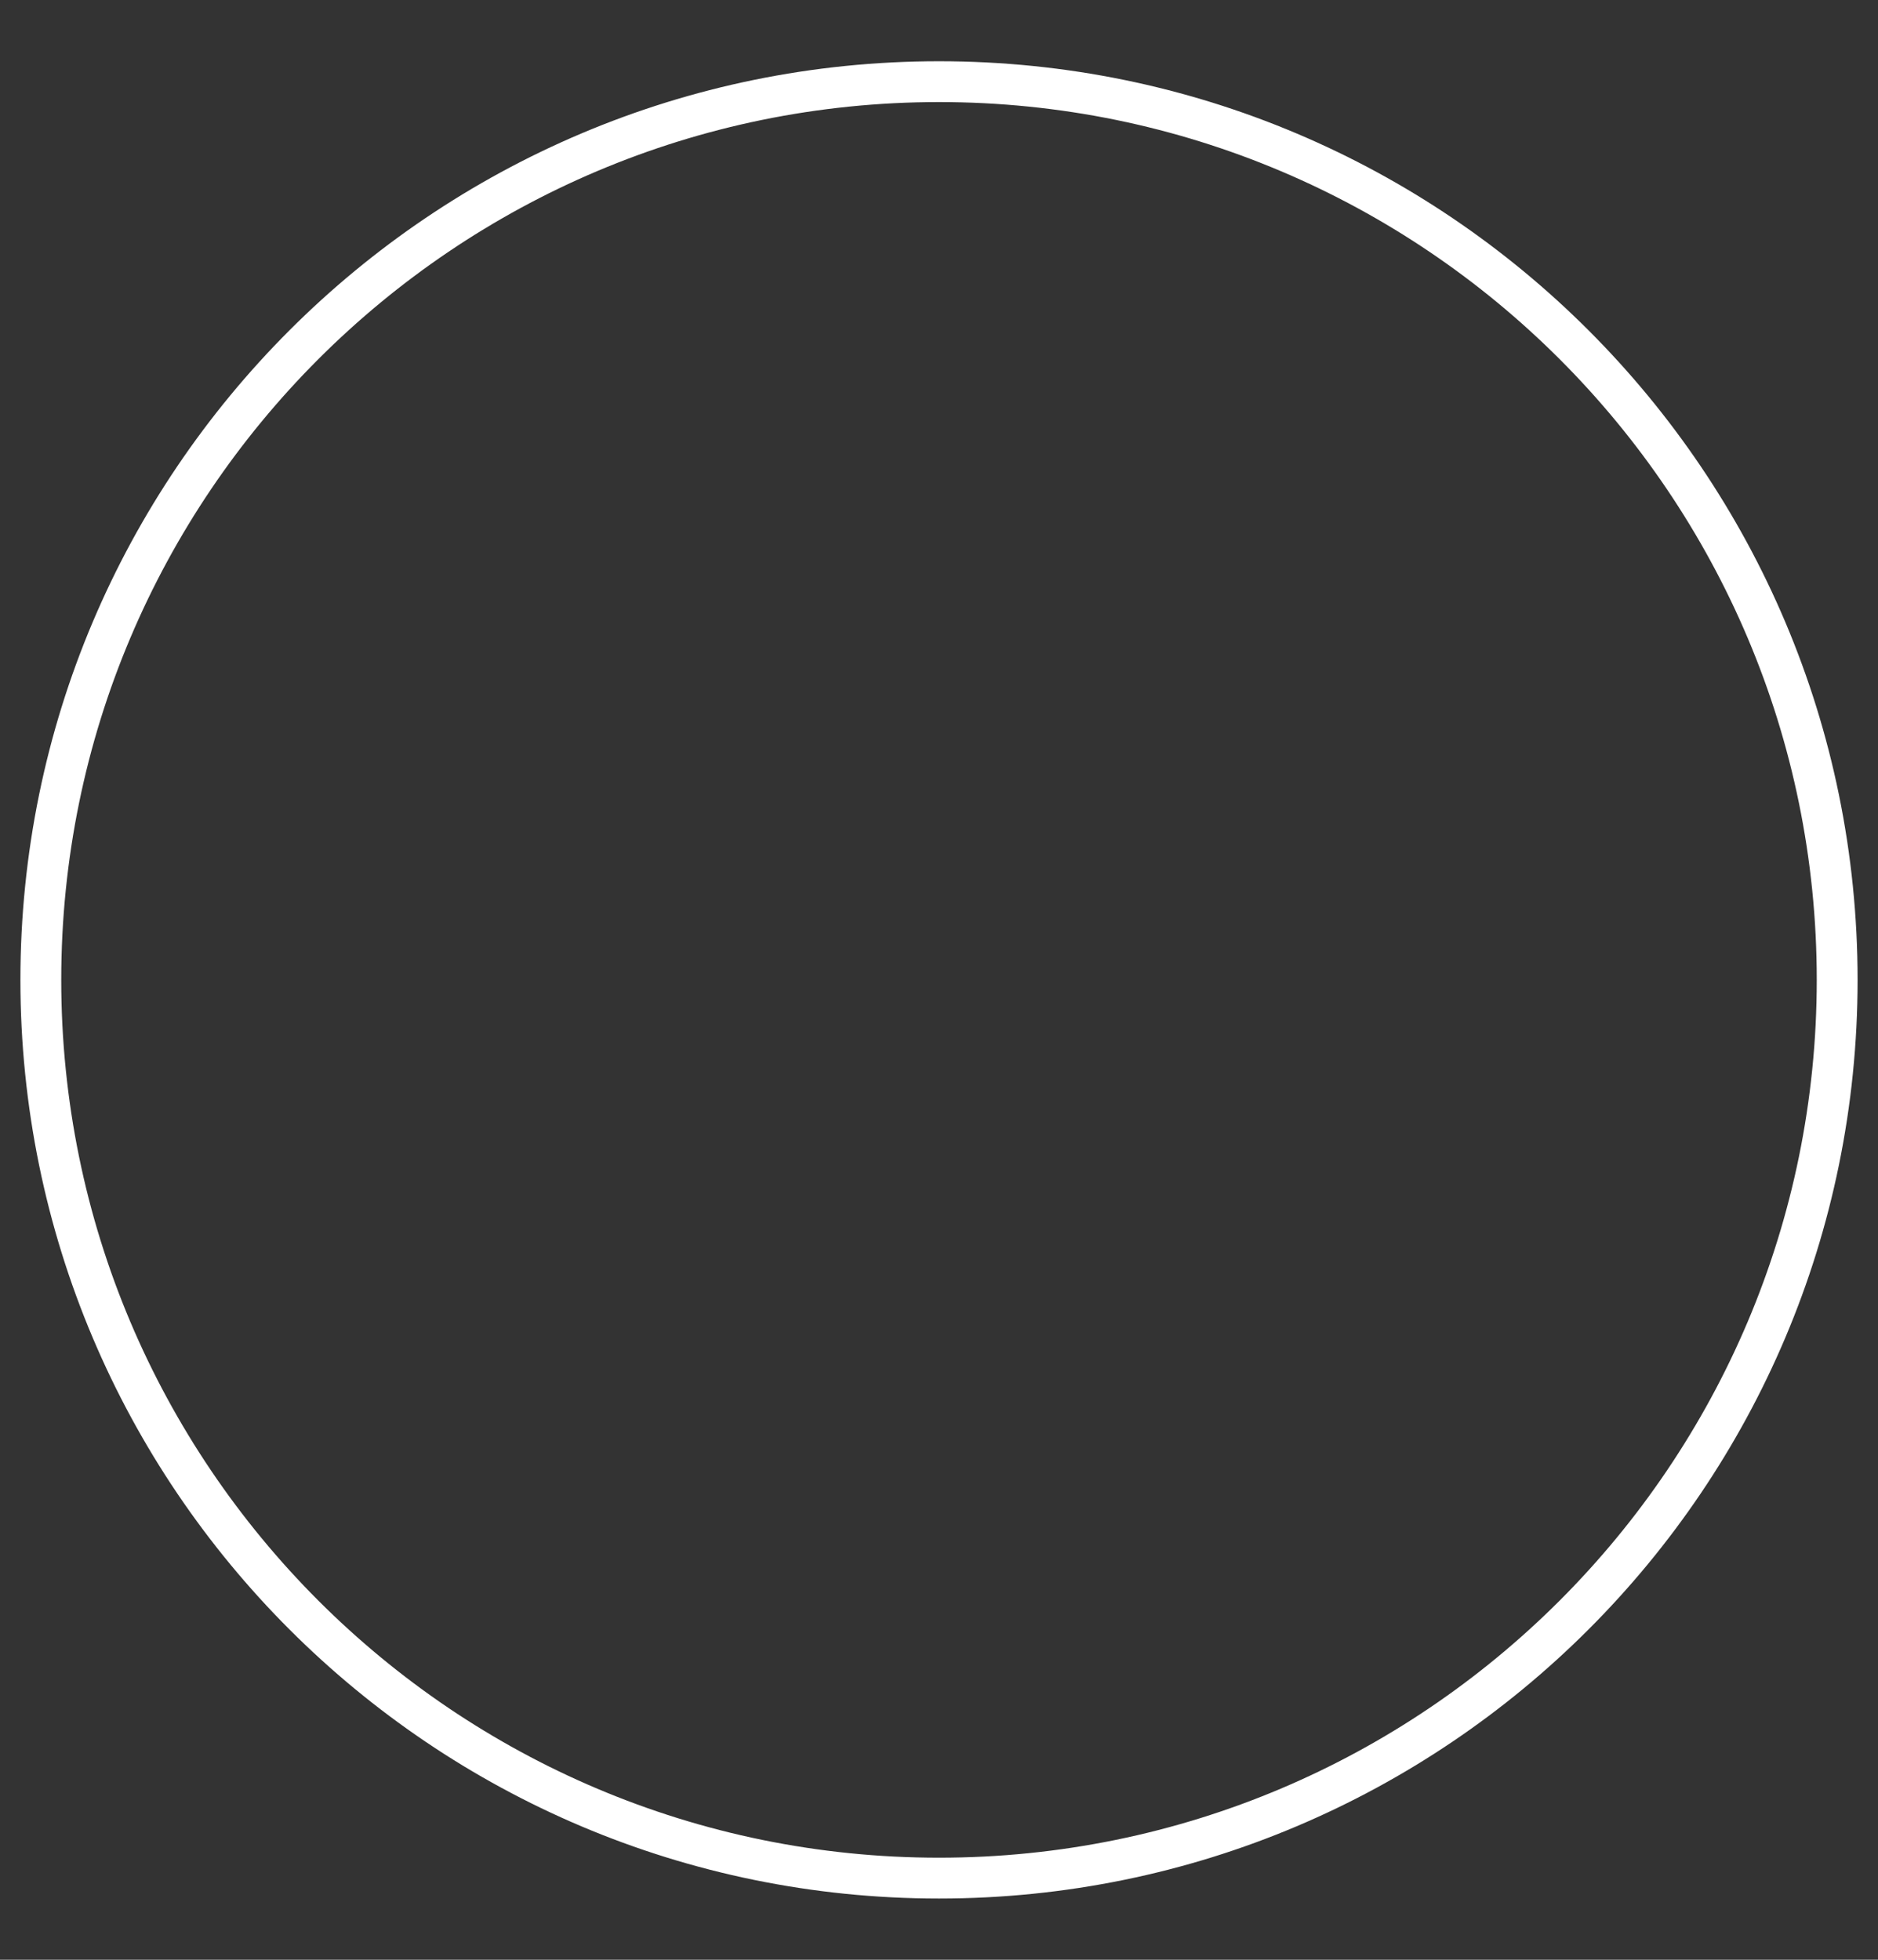<svg width="23" height="24" viewBox="0 0 23 24" fill="none" xmlns="http://www.w3.org/2000/svg">
<rect x="0" y="0" width="23" height="24" fill="#333333" stroke="none"/>
<path fill-rule="evenodd" clip-rule="evenodd" d="M11.5 1.25C5.563 1.25 0.75 6.063 0.75 12C0.75 17.937 5.563 22.75 11.5 22.75C17.437 22.75 22.25 17.937 22.25 12C22.25 6.063 17.437 1.25 11.5 1.25ZM0.25 12C0.25 5.787 5.287 0.75 11.5 0.75C17.713 0.75 22.75 5.787 22.75 12C22.75 18.213 17.713 23.25 11.5 23.25C5.287 23.25 0.25 18.213 0.25 12Z" fill="white"/>
</svg>
